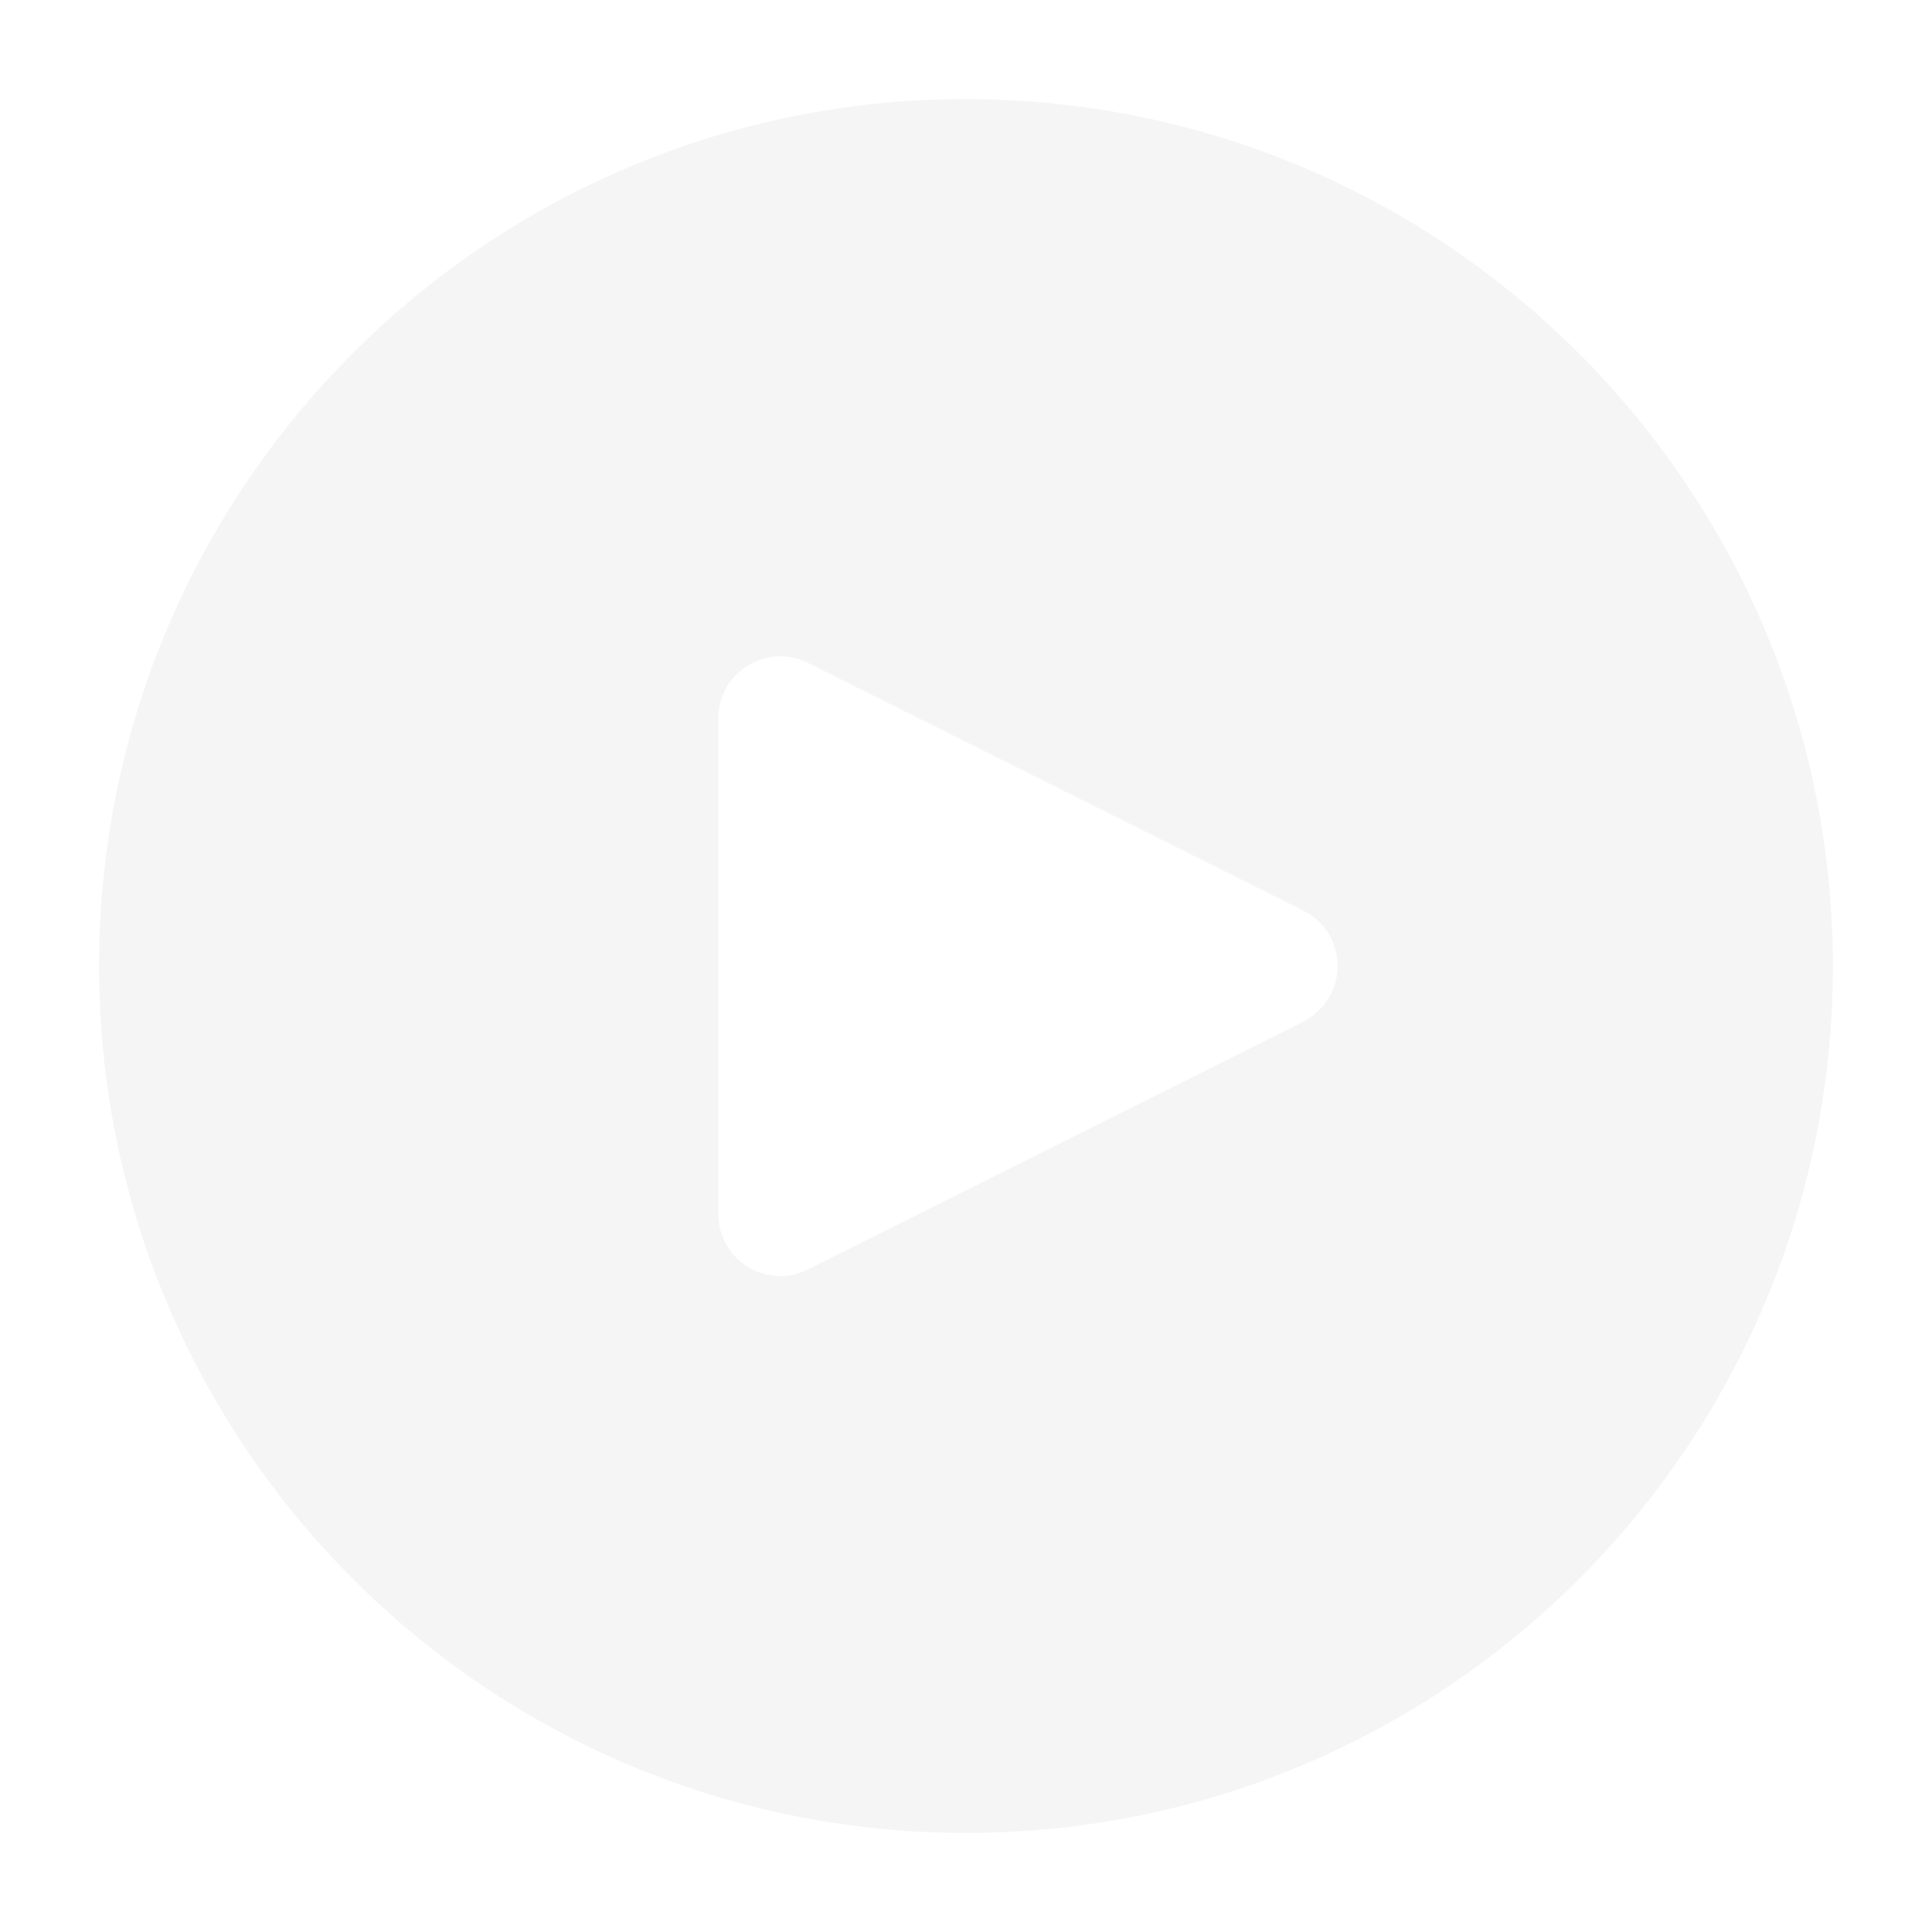 <svg width="39" height="39" viewBox="0 0 39 39" fill="none" xmlns="http://www.w3.org/2000/svg">
<g filter="url(#filter0_d)">
<path d="M19.5 0C9.835 0 2 7.835 2 17.5C2 27.165 9.835 35 19.5 35C29.165 35 37 27.165 37 17.5C36.99 7.839 29.161 0.01 19.5 0ZM26.87 18.058C26.749 18.301 26.552 18.498 26.309 18.619V18.625L16.309 23.625C15.691 23.934 14.94 23.683 14.632 23.066C14.544 22.89 14.499 22.696 14.5 22.5V12.5C14.5 11.81 15.059 11.25 15.749 11.249C15.944 11.249 16.135 11.294 16.309 11.381L26.309 16.381C26.927 16.689 27.178 17.44 26.87 18.058Z" fill="#F5F5F5"/>
</g>
<defs>
<filter id="filter0_d" x="0" y="0" width="39" height="39" filterUnits="userSpaceOnUse" color-interpolation-filters="sRGB">
<feFlood flood-opacity="0" result="BackgroundImageFix"/>
<feColorMatrix in="SourceAlpha" type="matrix" values="0 0 0 0 0 0 0 0 0 0 0 0 0 0 0 0 0 0 127 0" result="hardAlpha"/>
<feOffset dy="2"/>
<feGaussianBlur stdDeviation="1"/>
<feColorMatrix type="matrix" values="0 0 0 0 0 0 0 0 0 0 0 0 0 0 0 0 0 0 0.25 0"/>
<feBlend mode="normal" in2="BackgroundImageFix" result="effect1_dropShadow"/>
<feBlend mode="normal" in="SourceGraphic" in2="effect1_dropShadow" result="shape"/>
</filter>
</defs>
</svg>
